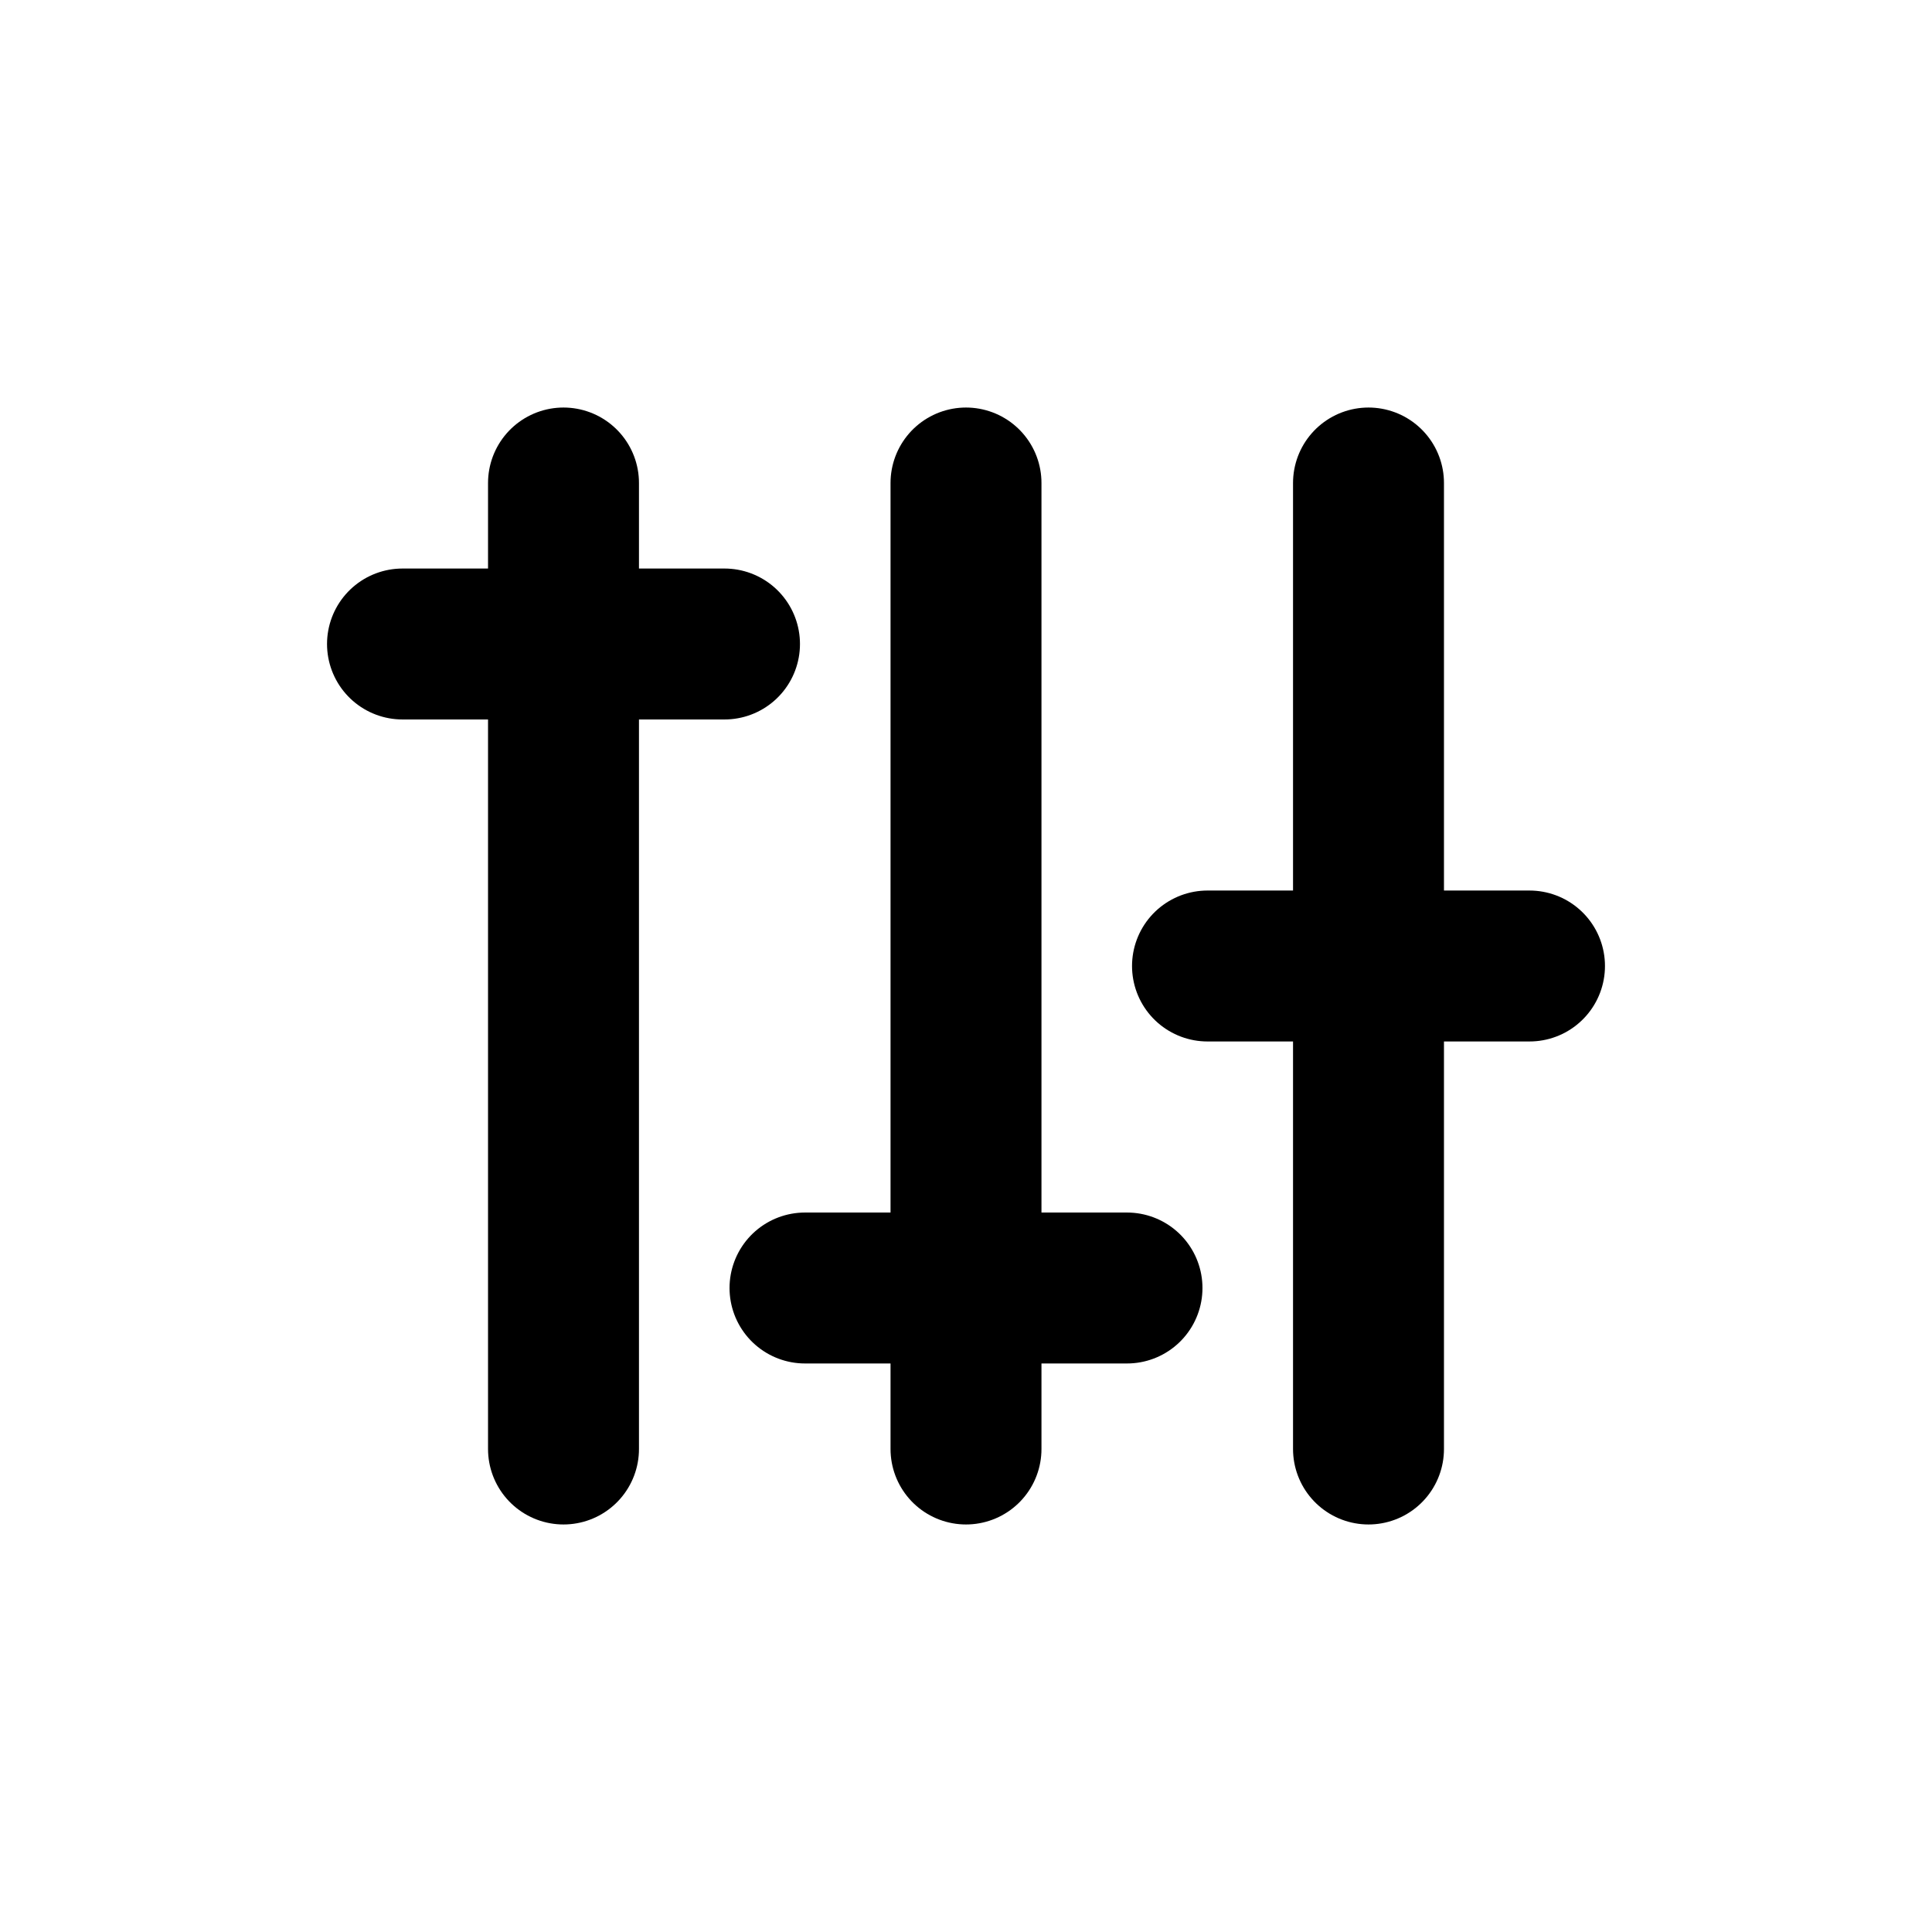 <svg role="img" xmlns="http://www.w3.org/2000/svg" width="128px" height="128px" viewBox="0 0 24 24" aria-labelledby="controlsIconTitle" stroke="currentColor" stroke-width="1.875" stroke-linecap="round" stroke-linejoin="round" fill="none" color="#000"> <title id="controlsIconTitle">Controllers</title> <path d="M17 18L17 6M12 18L12 6M7 18L7 6M5 8L9 8M10 16L14 16M15 12L19 12"/> </svg>